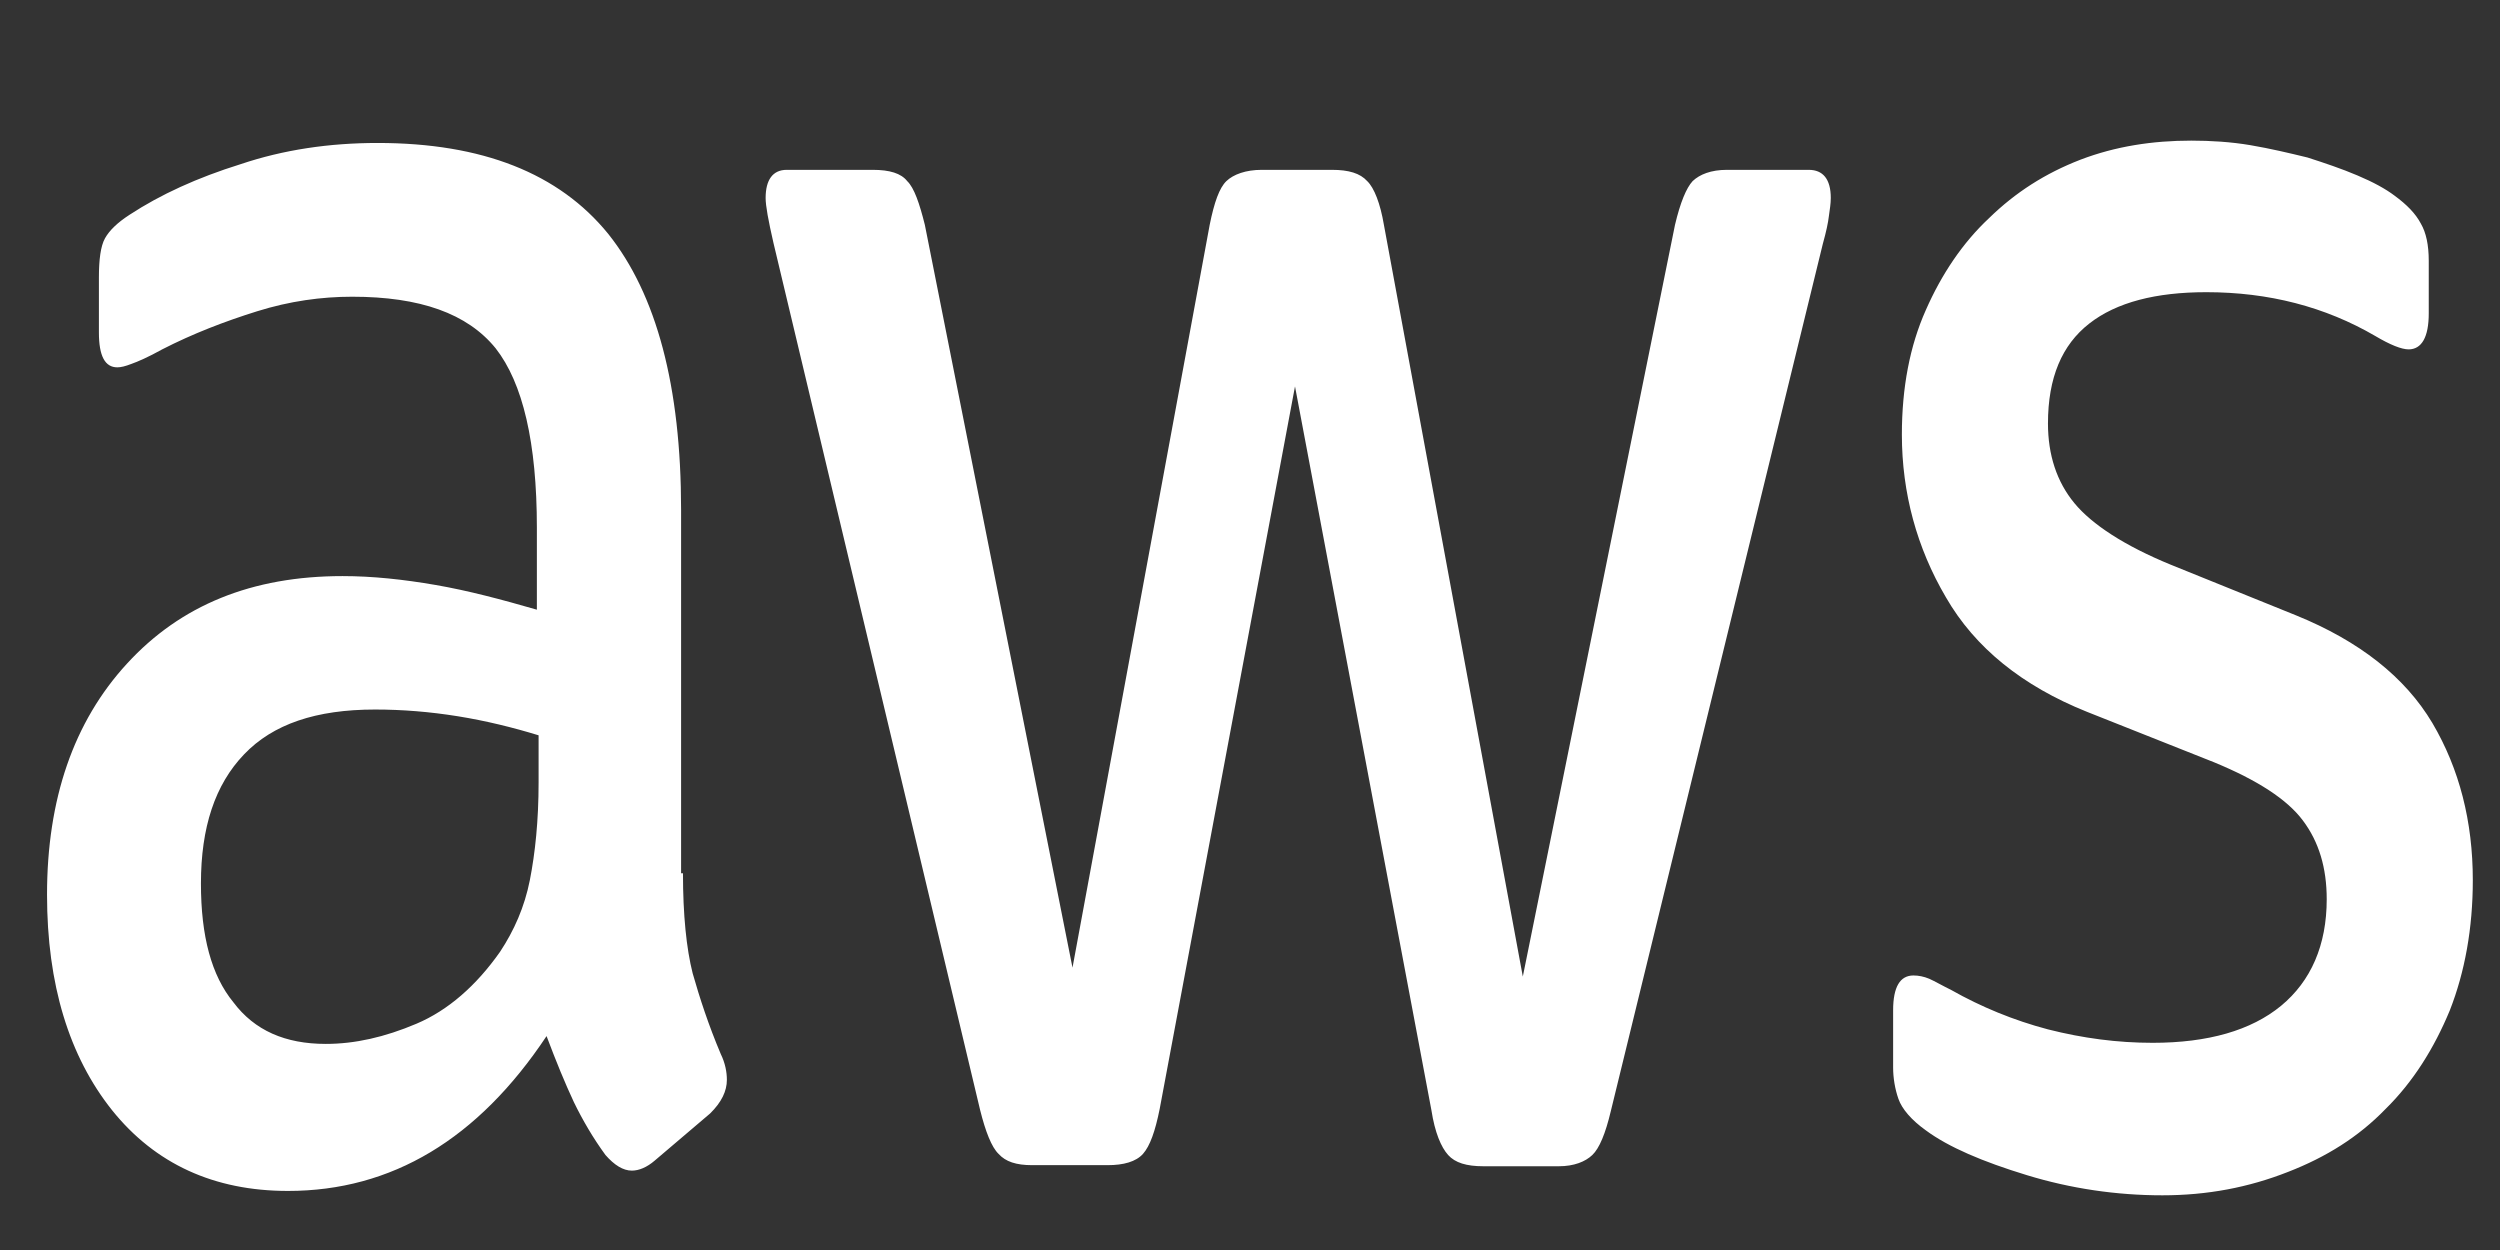 <svg width="16" height="8" viewBox="0 0 16 8" fill="none" xmlns="http://www.w3.org/2000/svg">
<rect x="0" y="0" width="16" height="8" fill="#333333" stroke="none"/>
<path d="M4.371 5.589C4.371 5.855 4.393 6.071 4.433 6.229C4.478 6.387 4.534 6.559 4.613 6.746C4.641 6.803 4.652 6.861 4.652 6.911C4.652 6.983 4.618 7.054 4.545 7.126L4.19 7.428C4.14 7.471 4.089 7.492 4.044 7.492C3.988 7.492 3.932 7.457 3.875 7.392C3.796 7.284 3.729 7.169 3.673 7.054C3.616 6.932 3.56 6.796 3.498 6.631C3.059 7.291 2.507 7.622 1.843 7.622C1.37 7.622 0.993 7.449 0.717 7.105C0.442 6.76 0.301 6.3 0.301 5.726C0.301 5.116 0.47 4.62 0.813 4.247C1.156 3.873 1.612 3.687 2.192 3.687C2.384 3.687 2.581 3.708 2.789 3.744C2.997 3.78 3.211 3.837 3.436 3.902V3.378C3.436 2.832 3.346 2.451 3.172 2.229C2.991 2.006 2.688 1.899 2.254 1.899C2.057 1.899 1.854 1.927 1.646 1.992C1.438 2.057 1.235 2.135 1.038 2.236C0.948 2.286 0.881 2.315 0.841 2.329C0.802 2.344 0.774 2.351 0.751 2.351C0.672 2.351 0.633 2.279 0.633 2.128V1.776C0.633 1.662 0.644 1.575 0.672 1.525C0.7 1.475 0.751 1.425 0.83 1.374C1.027 1.245 1.263 1.137 1.539 1.051C1.815 0.958 2.108 0.915 2.417 0.915C3.087 0.915 3.577 1.109 3.892 1.496C4.202 1.884 4.359 2.473 4.359 3.263V5.589H4.371ZM2.085 6.681C2.271 6.681 2.462 6.638 2.665 6.552C2.868 6.466 3.048 6.308 3.2 6.092C3.29 5.956 3.357 5.805 3.391 5.633C3.425 5.46 3.447 5.252 3.447 5.008V4.706C3.284 4.656 3.11 4.613 2.93 4.584C2.749 4.555 2.575 4.541 2.4 4.541C2.023 4.541 1.747 4.634 1.562 4.828C1.376 5.022 1.286 5.295 1.286 5.654C1.286 5.992 1.353 6.243 1.494 6.415C1.629 6.595 1.826 6.681 2.085 6.681ZM6.605 7.457C6.504 7.457 6.436 7.435 6.391 7.385C6.346 7.342 6.307 7.241 6.273 7.105L4.95 1.554C4.917 1.41 4.9 1.317 4.9 1.267C4.9 1.152 4.945 1.087 5.035 1.087H5.586C5.693 1.087 5.767 1.109 5.806 1.159C5.851 1.202 5.885 1.303 5.919 1.439L6.864 6.193L7.742 1.439C7.771 1.295 7.804 1.202 7.849 1.159C7.894 1.116 7.973 1.087 8.075 1.087H8.525C8.632 1.087 8.705 1.109 8.75 1.159C8.795 1.202 8.834 1.303 8.857 1.439L9.746 6.25L10.72 1.439C10.754 1.295 10.793 1.202 10.833 1.159C10.878 1.116 10.951 1.087 11.052 1.087H11.576C11.666 1.087 11.717 1.145 11.717 1.267C11.717 1.303 11.711 1.338 11.705 1.382C11.7 1.425 11.688 1.482 11.666 1.561L10.309 7.112C10.275 7.255 10.236 7.349 10.191 7.392C10.146 7.435 10.073 7.464 9.977 7.464H9.493C9.386 7.464 9.313 7.442 9.268 7.392C9.223 7.342 9.183 7.248 9.161 7.105L8.288 2.473L7.422 7.097C7.393 7.241 7.36 7.334 7.315 7.385C7.27 7.435 7.191 7.457 7.089 7.457H6.605ZM13.839 7.65C13.546 7.65 13.253 7.607 12.972 7.521C12.69 7.435 12.471 7.342 12.325 7.234C12.234 7.169 12.172 7.097 12.15 7.033C12.127 6.968 12.116 6.896 12.116 6.832V6.466C12.116 6.315 12.161 6.243 12.246 6.243C12.28 6.243 12.313 6.25 12.347 6.264C12.381 6.279 12.431 6.308 12.488 6.336C12.679 6.444 12.887 6.53 13.107 6.588C13.332 6.645 13.552 6.674 13.777 6.674C14.131 6.674 14.407 6.595 14.599 6.437C14.79 6.279 14.891 6.049 14.891 5.755C14.891 5.554 14.841 5.388 14.739 5.252C14.638 5.116 14.447 4.993 14.171 4.879L13.355 4.555C12.944 4.39 12.64 4.146 12.454 3.823C12.268 3.507 12.172 3.155 12.172 2.782C12.172 2.48 12.223 2.214 12.325 1.985C12.426 1.755 12.561 1.554 12.73 1.396C12.899 1.231 13.09 1.109 13.315 1.022C13.54 0.936 13.777 0.9 14.024 0.9C14.148 0.9 14.278 0.908 14.402 0.929C14.531 0.951 14.649 0.979 14.768 1.008C14.88 1.044 14.987 1.08 15.088 1.123C15.19 1.166 15.268 1.209 15.325 1.252C15.404 1.31 15.46 1.367 15.494 1.432C15.527 1.489 15.544 1.568 15.544 1.669V2.006C15.544 2.157 15.499 2.236 15.415 2.236C15.37 2.236 15.297 2.207 15.201 2.15C14.88 1.963 14.52 1.87 14.12 1.87C13.799 1.87 13.546 1.934 13.371 2.071C13.197 2.207 13.107 2.416 13.107 2.71C13.107 2.911 13.163 3.083 13.276 3.22C13.388 3.356 13.597 3.493 13.895 3.615L14.694 3.938C15.1 4.103 15.392 4.333 15.567 4.627C15.741 4.922 15.826 5.259 15.826 5.633C15.826 5.941 15.775 6.221 15.679 6.466C15.578 6.71 15.443 6.925 15.268 7.097C15.094 7.277 14.886 7.406 14.644 7.5C14.39 7.6 14.126 7.65 13.839 7.65Z" fill="white"/>
</svg>
